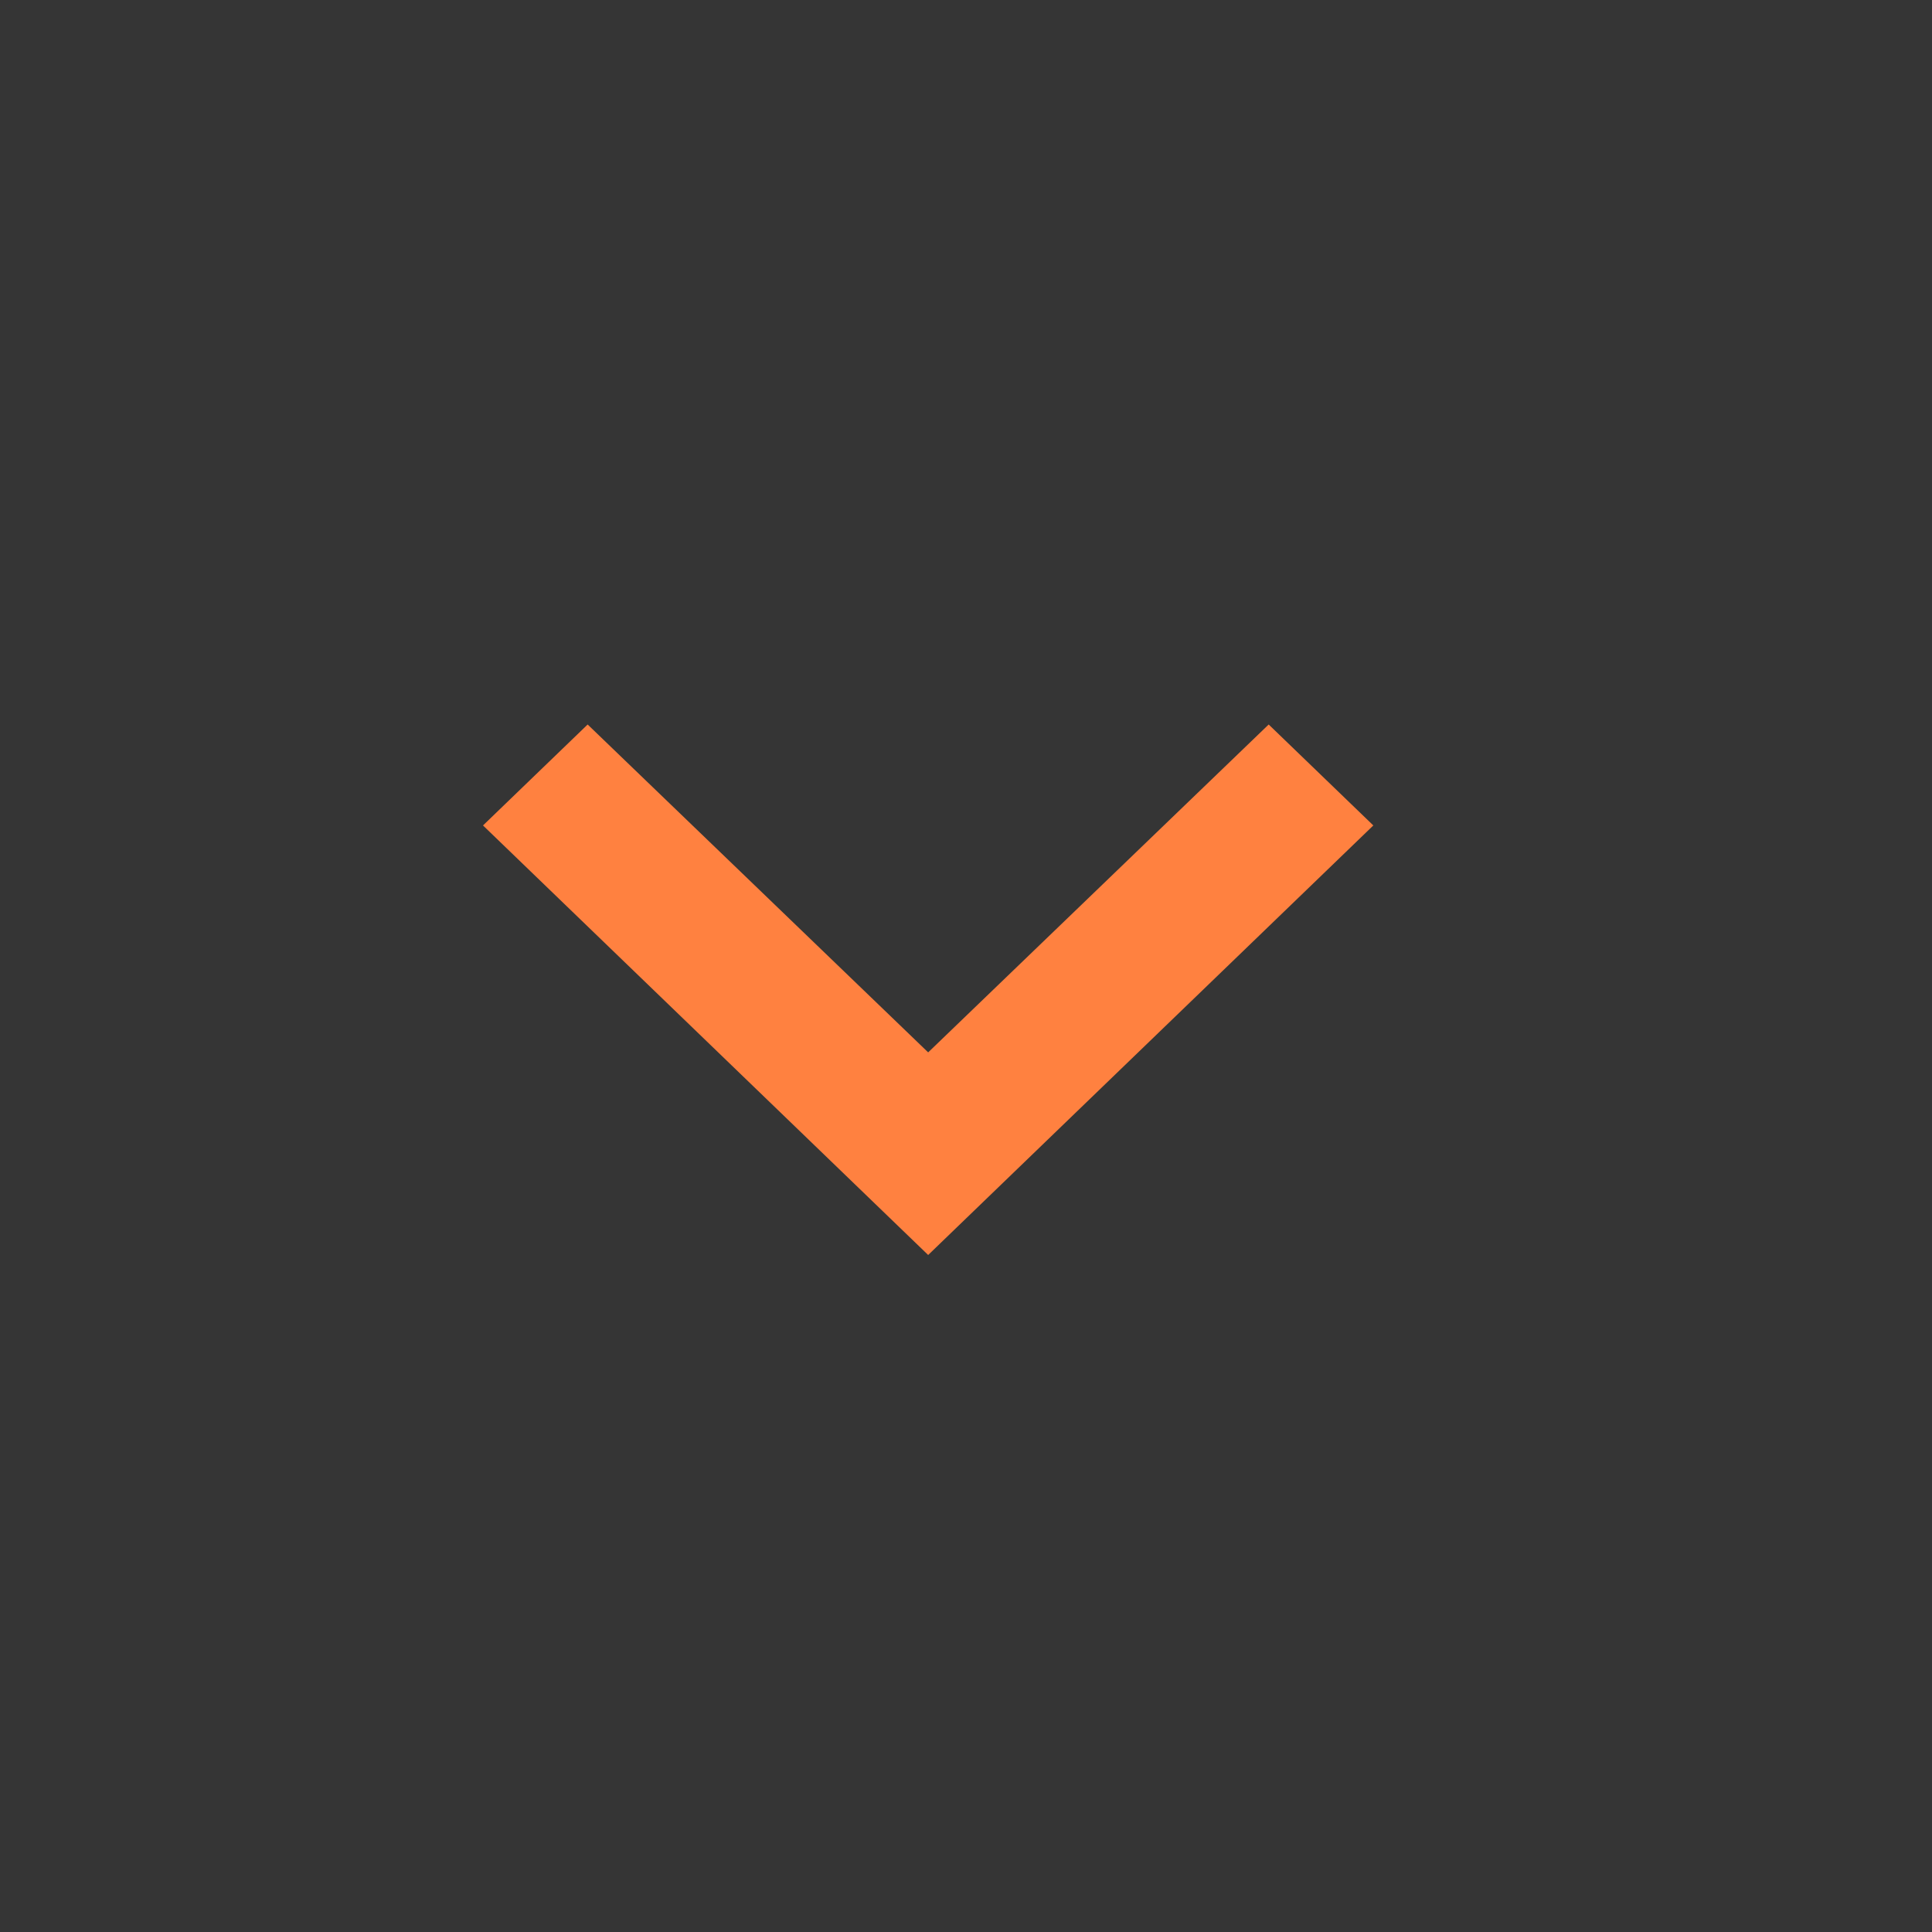 <?xml version="1.0" encoding="UTF-8"?>
<svg width="24px" height="24px" viewBox="0 0 24 24" version="1.1" xmlns="http://www.w3.org/2000/svg" xmlns:xlink="http://www.w3.org/1999/xlink">
    <rect x="0" y="0" width="24" height="24" fill="#333333" stroke="none"/>
    <!-- Generator: Sketch 49.3 (51167) - http://www.bohemiancoding.com/sketch -->
    <title>橙down</title>
    <desc>Created with Sketch.</desc>
    <defs></defs>
    <g id="导航及首页设计-v1.2" stroke="none" stroke-width="1" fill="none" fill-rule="evenodd">
        <g id="导航方案_2-copy" transform="translate(-551, -359)">
            <g id="顶部菜单（自适应优化）-copy" transform="translate(220, 324)">
                <g id="Group-10" transform="translate(40, 0)">
                    <g id="Group-21" transform="translate(191, 8)">
                        <g id="橙down" transform="translate(100, 27)">
                            <polygon id="Shape" fill-opacity="0.01" fill="#FFFFFF" points="0 0 24 0 24 24 0 24"></polygon>
                            <polygon id="Shape" fill="#FF8140" fill-rule="nonzero" points="15.76 9 11.53 13.073 7.3 9 6 10.254 11.53 15.59 17.06 10.254"></polygon>
                        </g>
                    </g>
                </g>
            </g>
        </g>
    </g>
</svg>